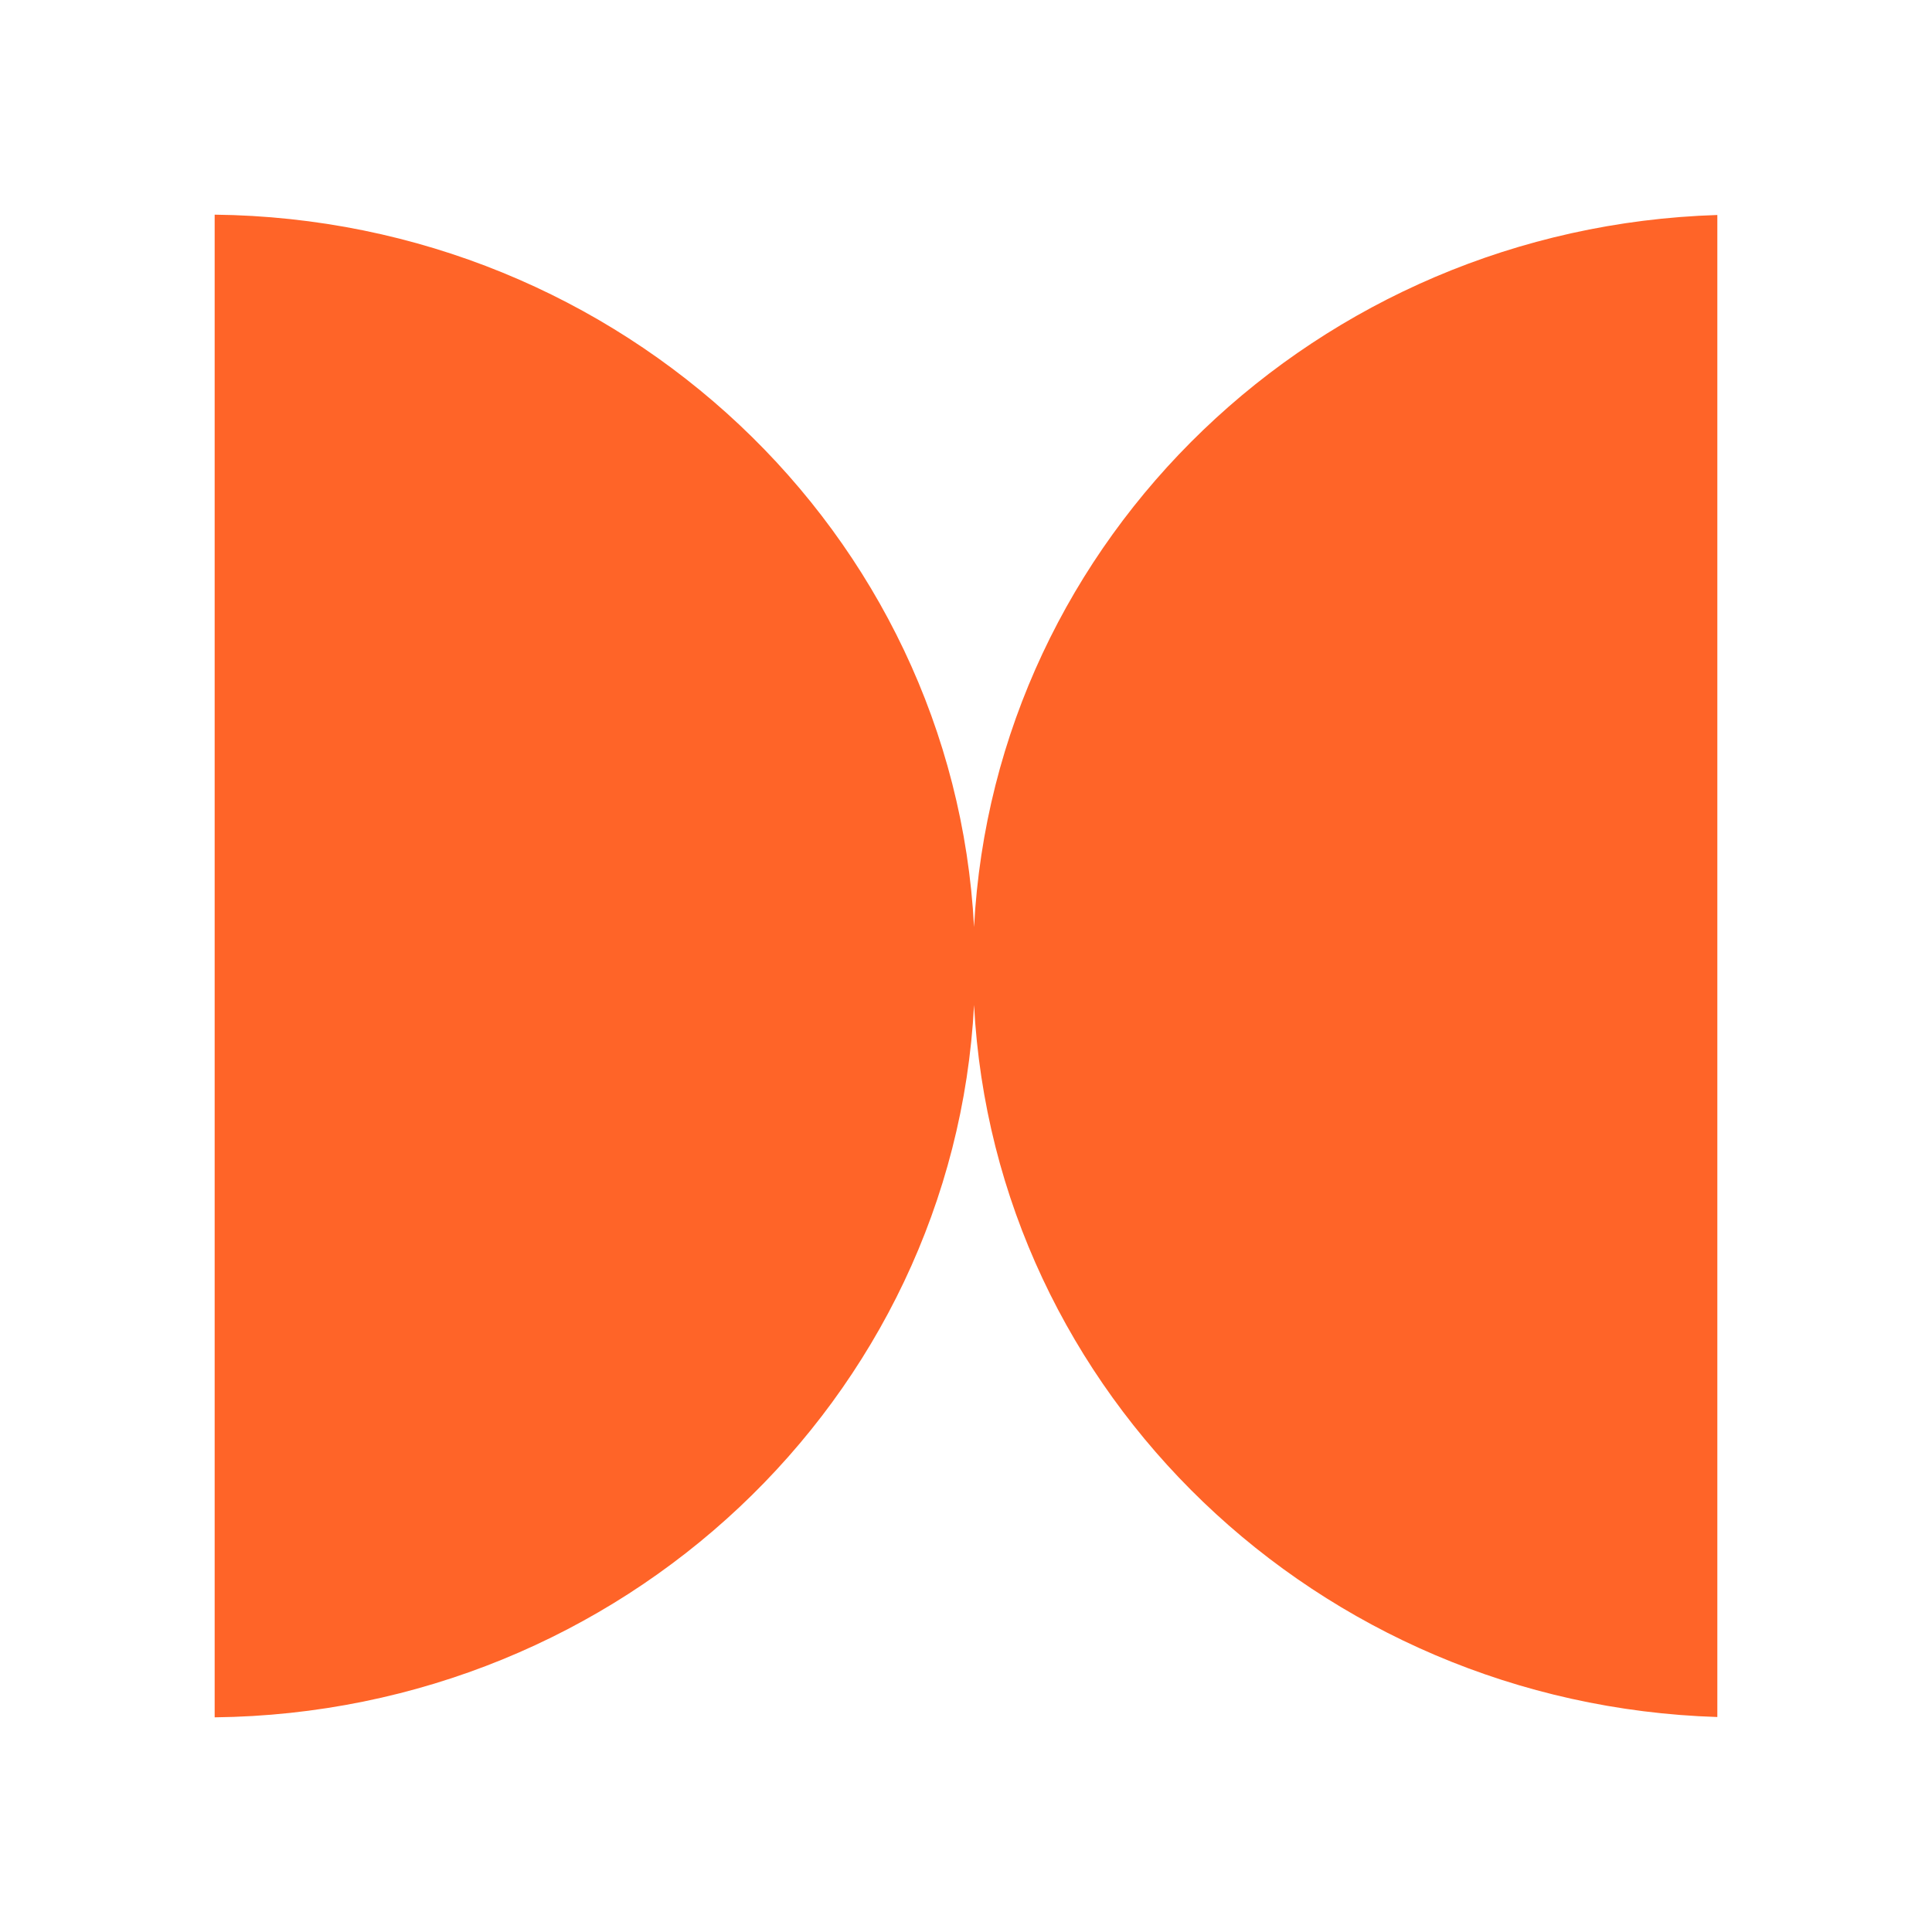 <svg width="36" height="36" viewBox="0 0 36 36" fill="none" xmlns="http://www.w3.org/2000/svg">
<g filter="url(#filter0_d_2_163)">
<path fill-rule="evenodd" clip-rule="evenodd" d="M18.15 14.726C17.766 22.067 11.592 27.915 4 28V0C11.592 0.085 17.766 5.933 18.15 13.274C18.529 6.03 24.546 0.24 32 0.006V27.994C24.546 27.76 18.529 21.97 18.15 14.726Z" fill="#FF6428"/>
</g>
<defs>
<filter id="filter0_d_2_163" x="0" y="0" width="36" height="36" filterUnits="userSpaceOnUse" color-interpolation-filters="sRGB">
<feFlood flood-opacity="0" result="BackgroundImageFix"/>
<feColorMatrix in="SourceAlpha" type="matrix" values="0 0 0 0 0 0 0 0 0 0 0 0 0 0 0 0 0 0 127 0" result="hardAlpha"/>
<feOffset dy="4"/>
<feGaussianBlur stdDeviation="2"/>
<feComposite in2="hardAlpha" operator="out"/>
<feColorMatrix type="matrix" values="0 0 0 0 0 0 0 0 0 0 0 0 0 0 0 0 0 0 0.25 0"/>
<feBlend mode="normal" in2="BackgroundImageFix" result="effect1_dropShadow_2_163"/>
<feBlend mode="normal" in="SourceGraphic" in2="effect1_dropShadow_2_163" result="shape"/>
</filter>
</defs>
</svg>
